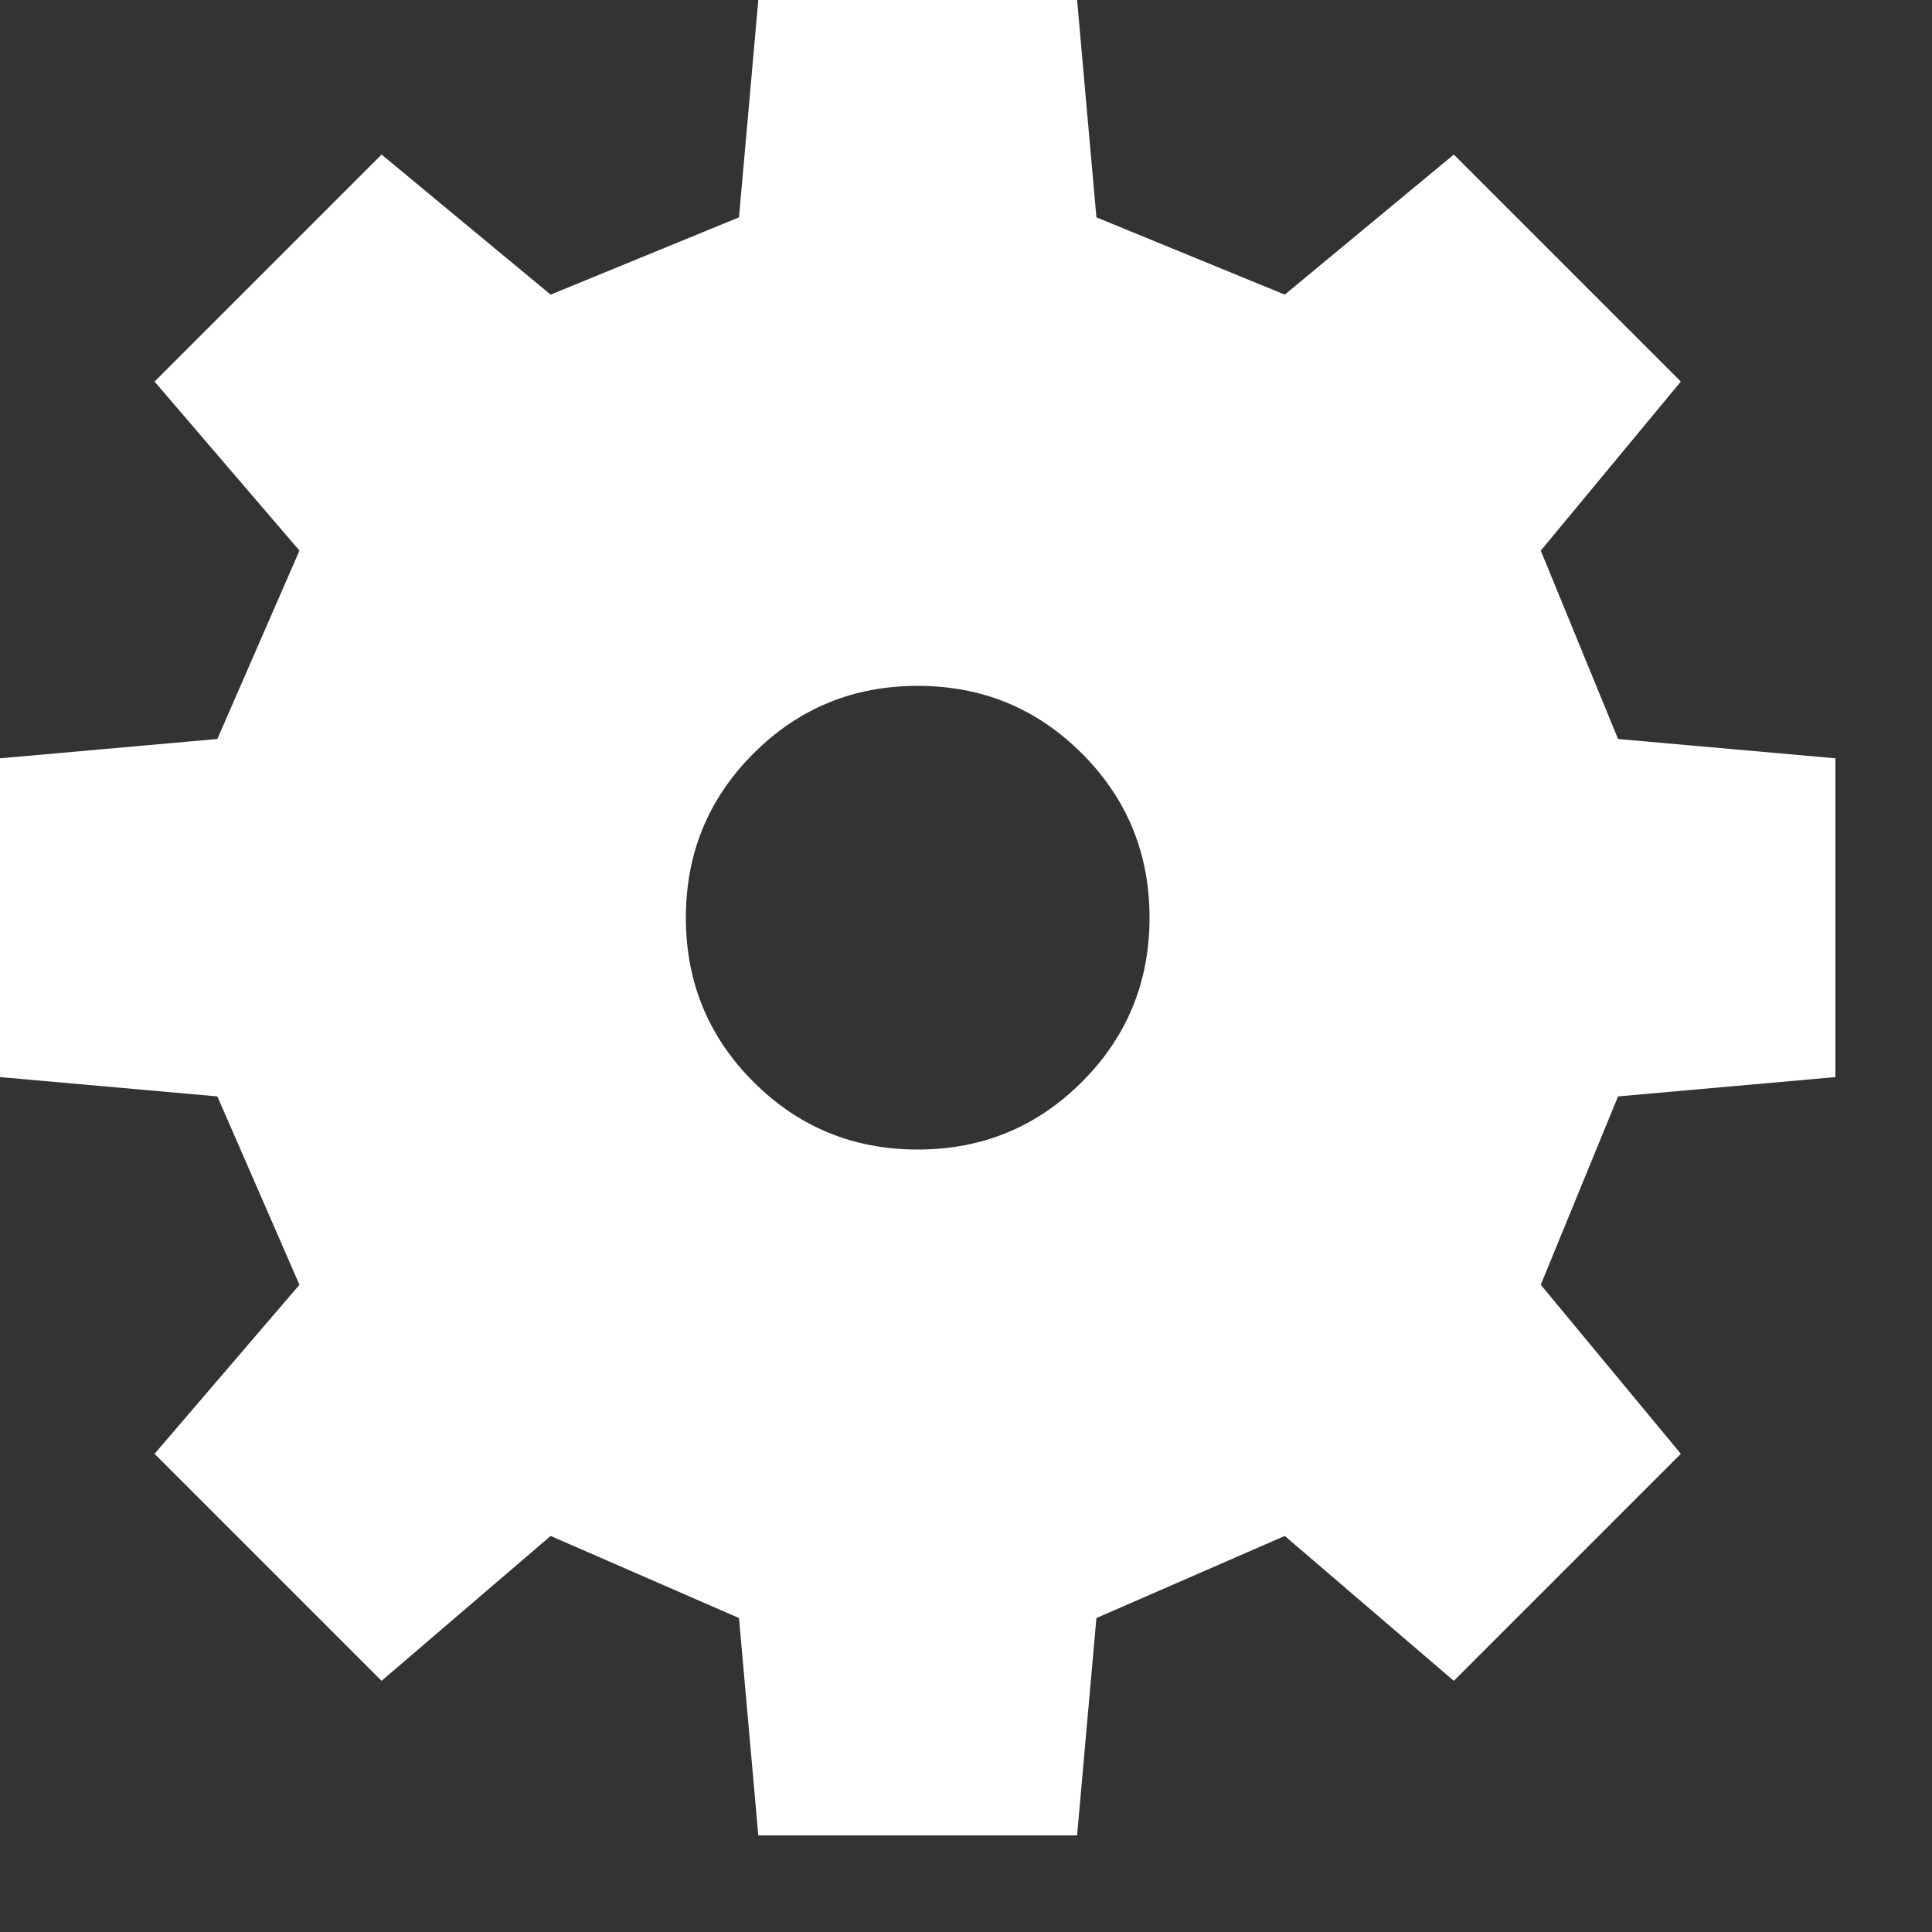 <?xml version="1.0" encoding="UTF-8" standalone="no"?>
<svg             xmlns:xlink="http://www.w3.org/1999/xlink"   xmlns="http://www.w3.org/2000/svg"           width="20" height="20">
  <rect width="100%" height="100%" fill="#333333" stroke="none"/>
  <g transform="matrix(1, 0, 0, 1, 9.5, 9.5)">
    <path d="M0.0 -2.4 Q-1.0 -2.4 -1.7 -1.7 -2.4 -1.0 -2.4 0.0 -2.4 1.0 -1.7 1.7 -1.0 2.4 0.0 2.4 1.0 2.4 1.7 1.7 2.4 1.0 2.4 0.0 2.4 -1.0 1.7 -1.7 1.0 -2.4 0.0 -2.4 M3.8 -6.45 L5.55 -7.9 7.9 -5.55 6.45 -3.8 7.25 -1.85 9.5 -1.65 9.5 1.65 7.25 1.85 6.45 3.8 7.9 5.55 5.55 7.9 3.8 6.4 1.85 7.25 1.65 9.5 -1.65 9.5 -1.85 7.25 -3.8 6.4 -5.55 7.9 -7.9 5.55 -6.4 3.8 -7.25 1.85 -9.5 1.65 -9.5 -1.65 -7.25 -1.85 -6.4 -3.8 -7.9 -5.55 -5.55 -7.9 -3.8 -6.45 -1.85 -7.25 -1.65 -9.5 1.65 -9.5 1.85 -7.25 3.8 -6.45" fill="#ffffff" fill-rule="evenodd" stroke="none"/>
  </g>
</svg>

